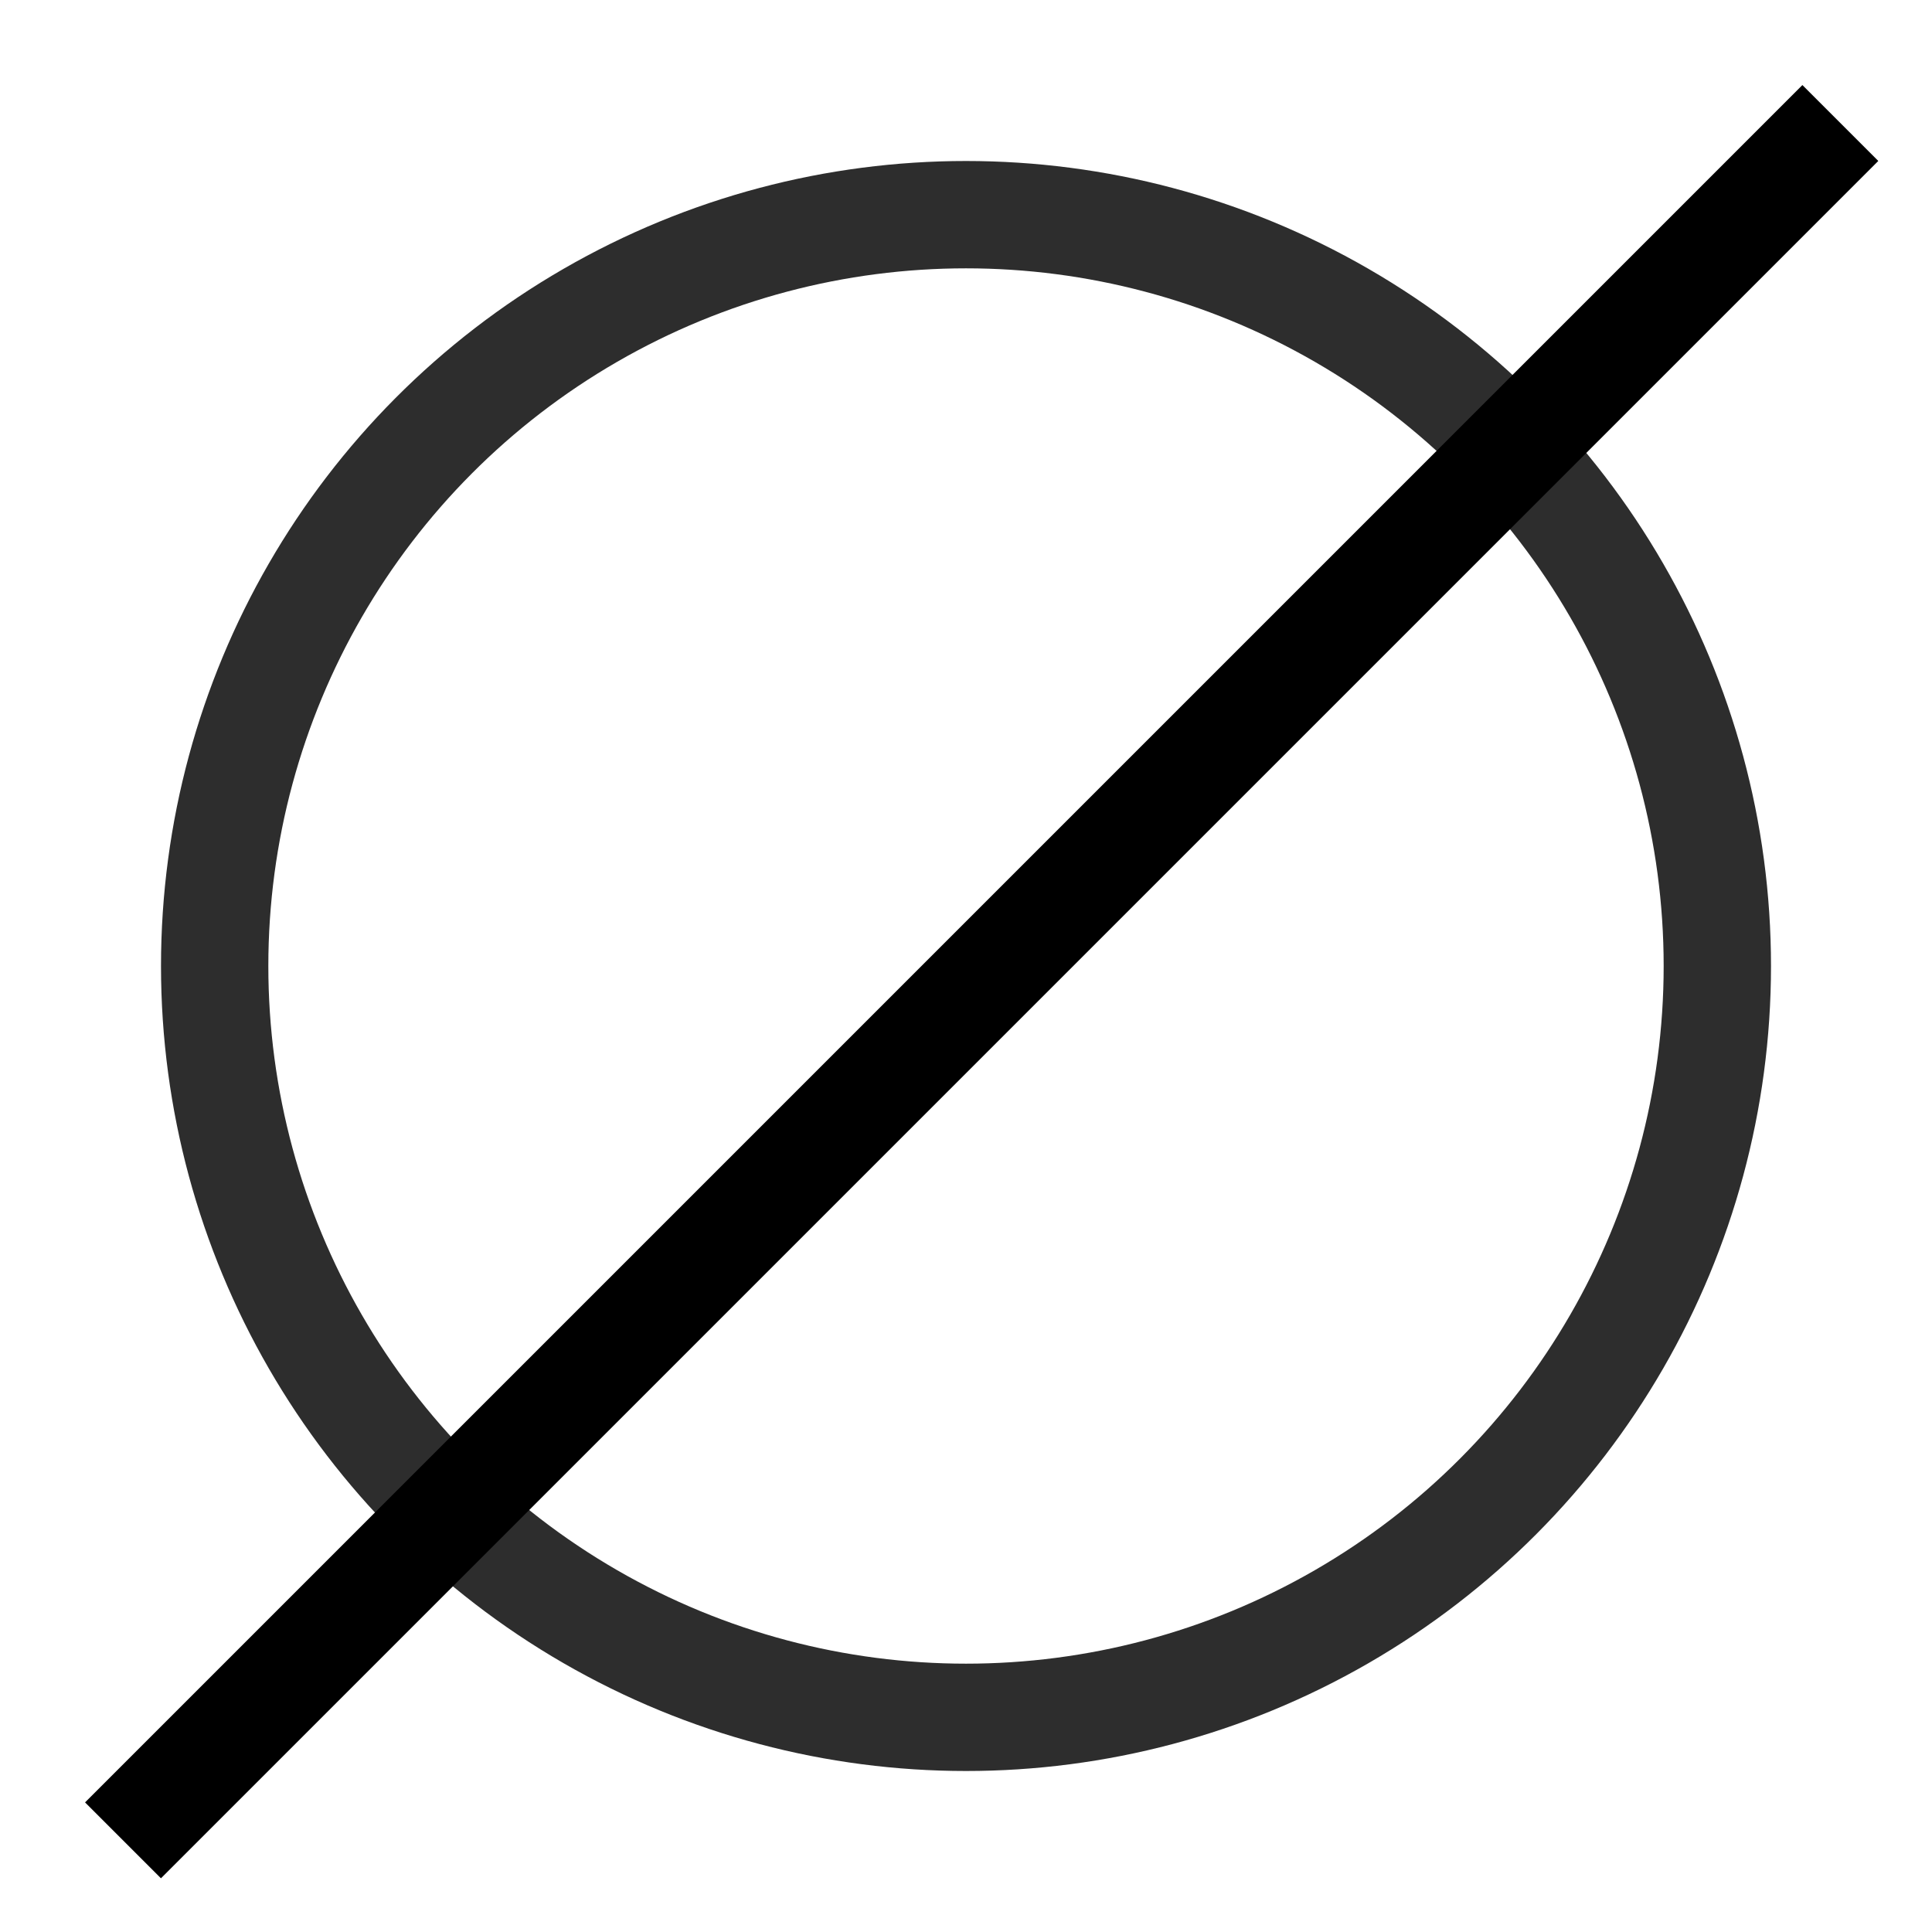<svg width="18" height="18" viewBox="0 0 18 18" fill="none" xmlns="http://www.w3.org/2000/svg">
<circle cx="9" cy="9" r="7" stroke="#2D2D2D"/>
<line x1="1.146" y1="17.146" x2="17.146" y2="1.146" stroke="black"/>
</svg>
